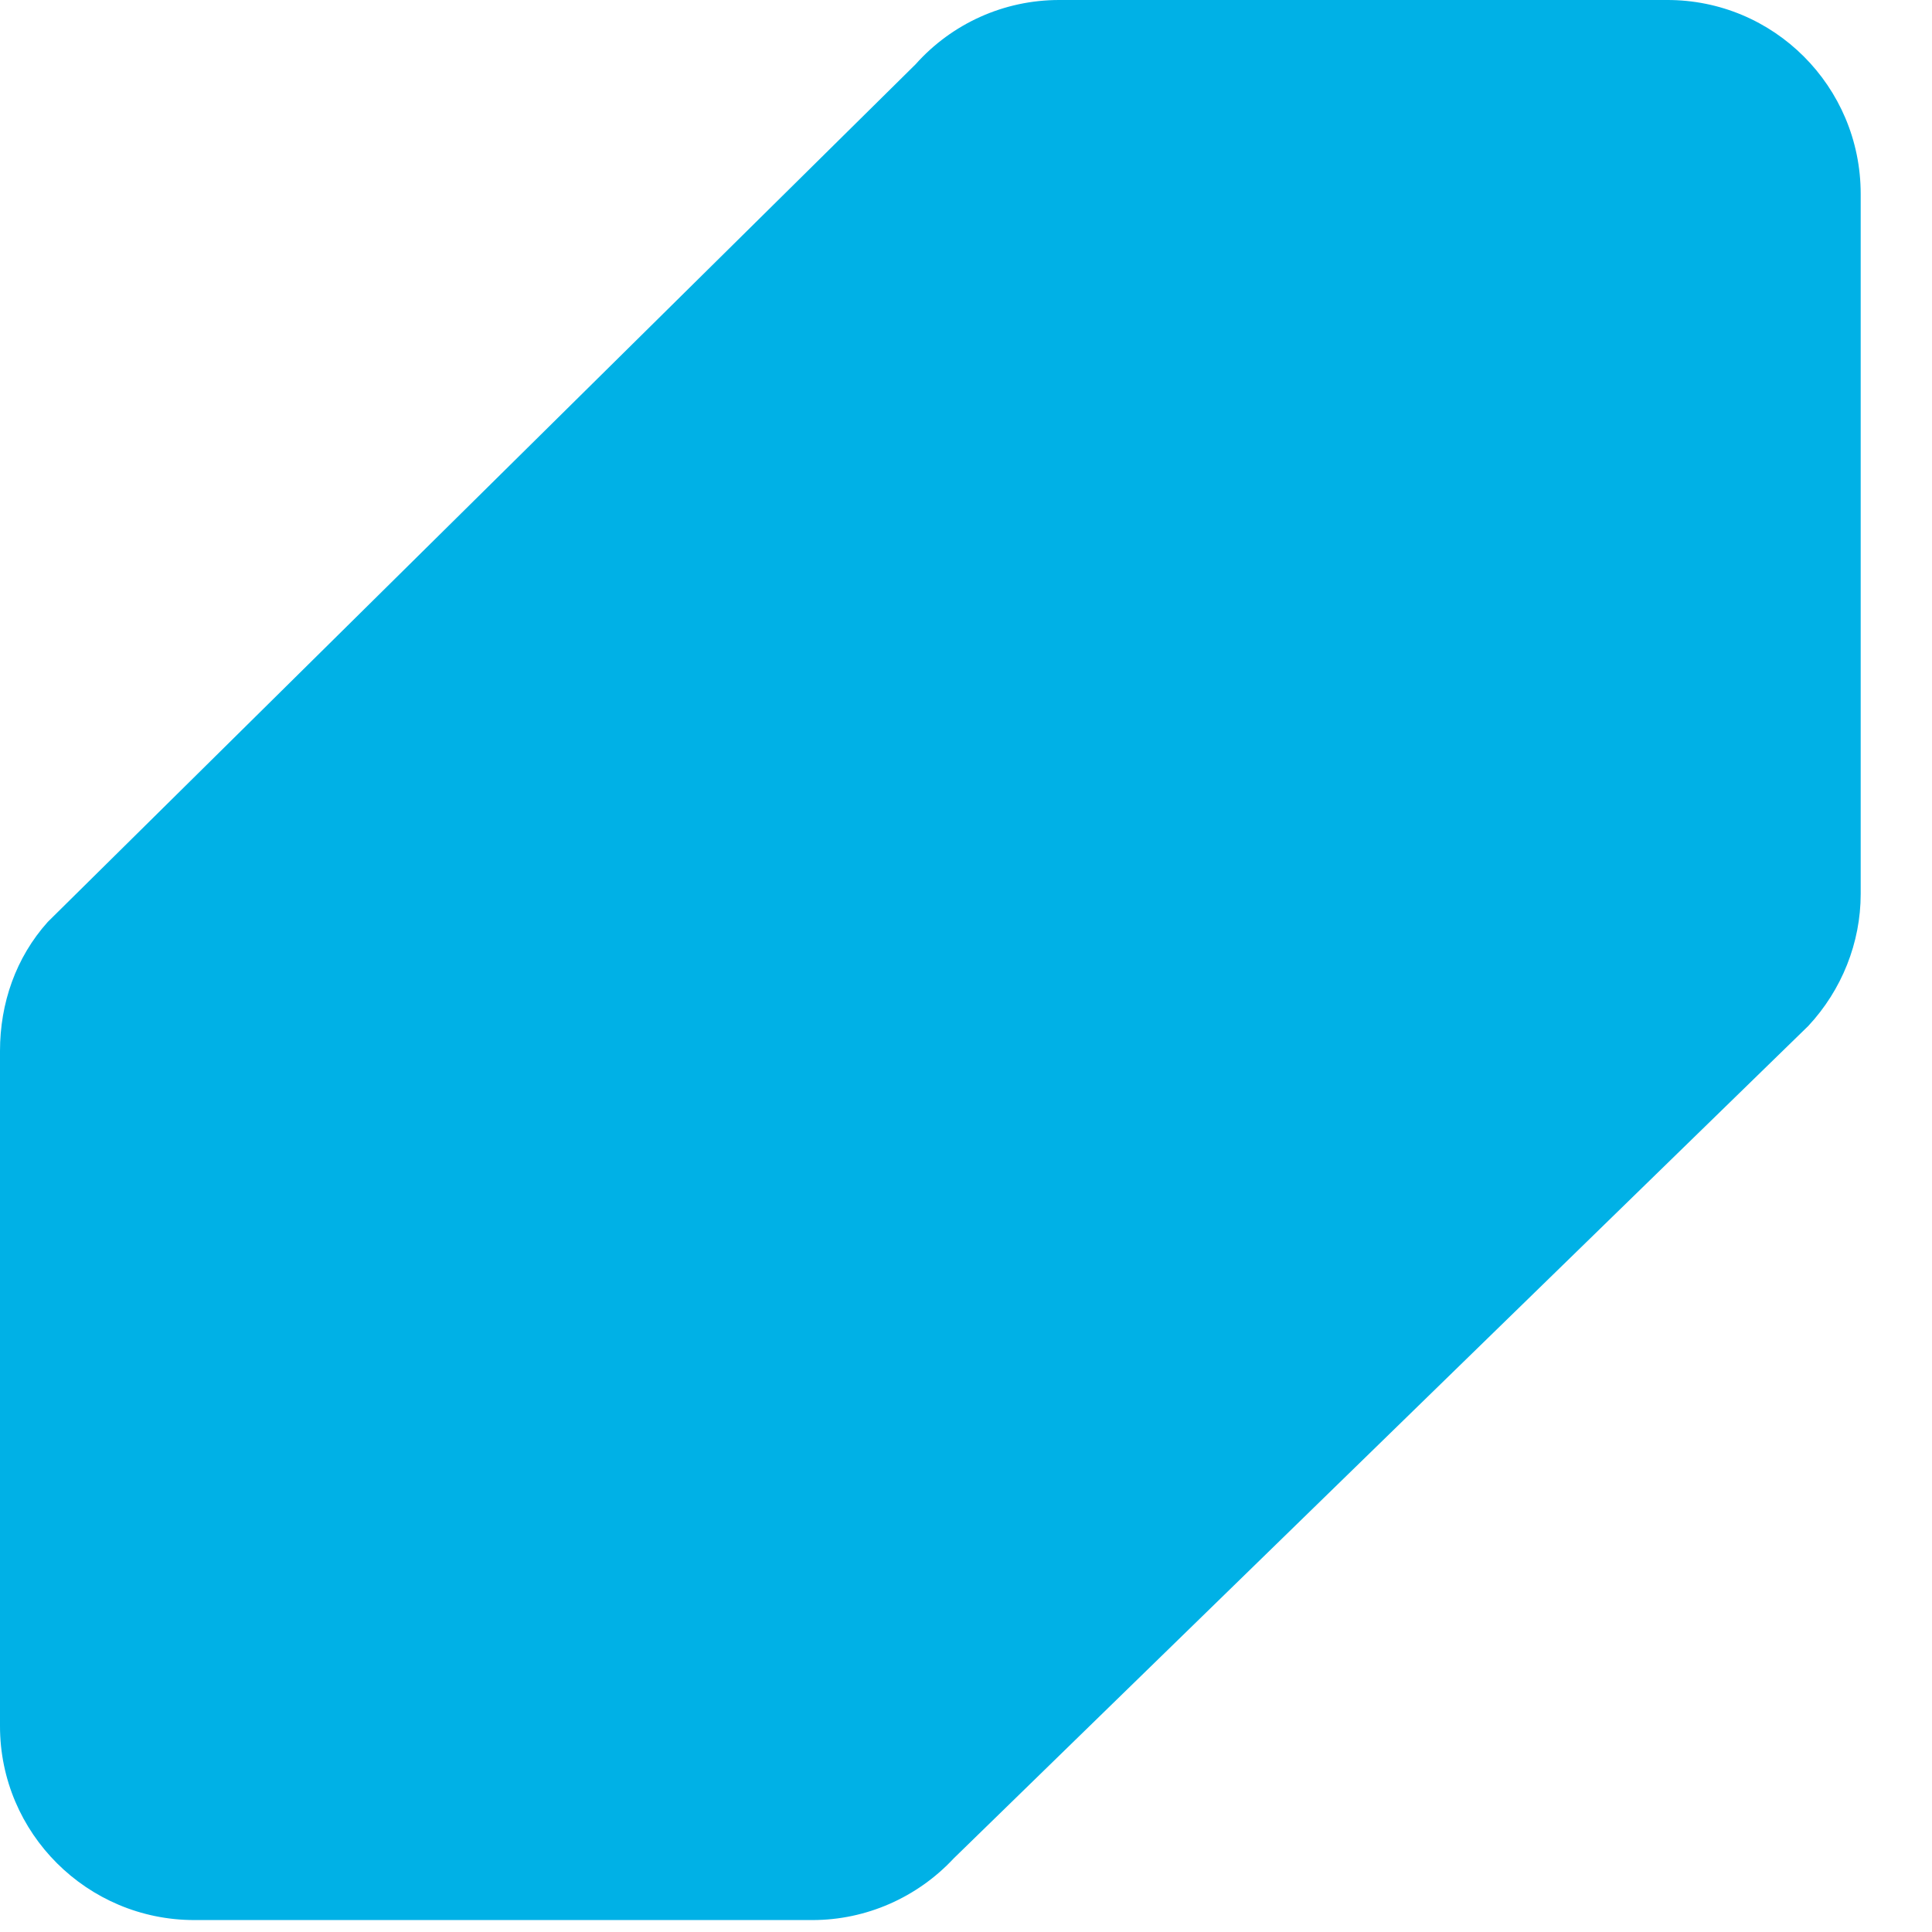 <svg width="11" height="11" viewBox="0 0 11 11" fill="none" xmlns="http://www.w3.org/2000/svg">
<path d="M0 5.984V9.828C0 10.438 0.497 10.932 1.106 10.932H4.626C4.931 10.932 5.222 10.804 5.43 10.581L10.296 5.841C10.486 5.637 10.594 5.368 10.594 5.09V1.104C10.594 0.493 10.1 -0.002 9.49 5.04209e-06H6.03C5.717 5.04209e-06 5.421 0.133 5.213 0.366L0.272 5.249C0.09 5.452 0 5.712 0 5.984Z" fill="#00B1E6"/>
</svg>
